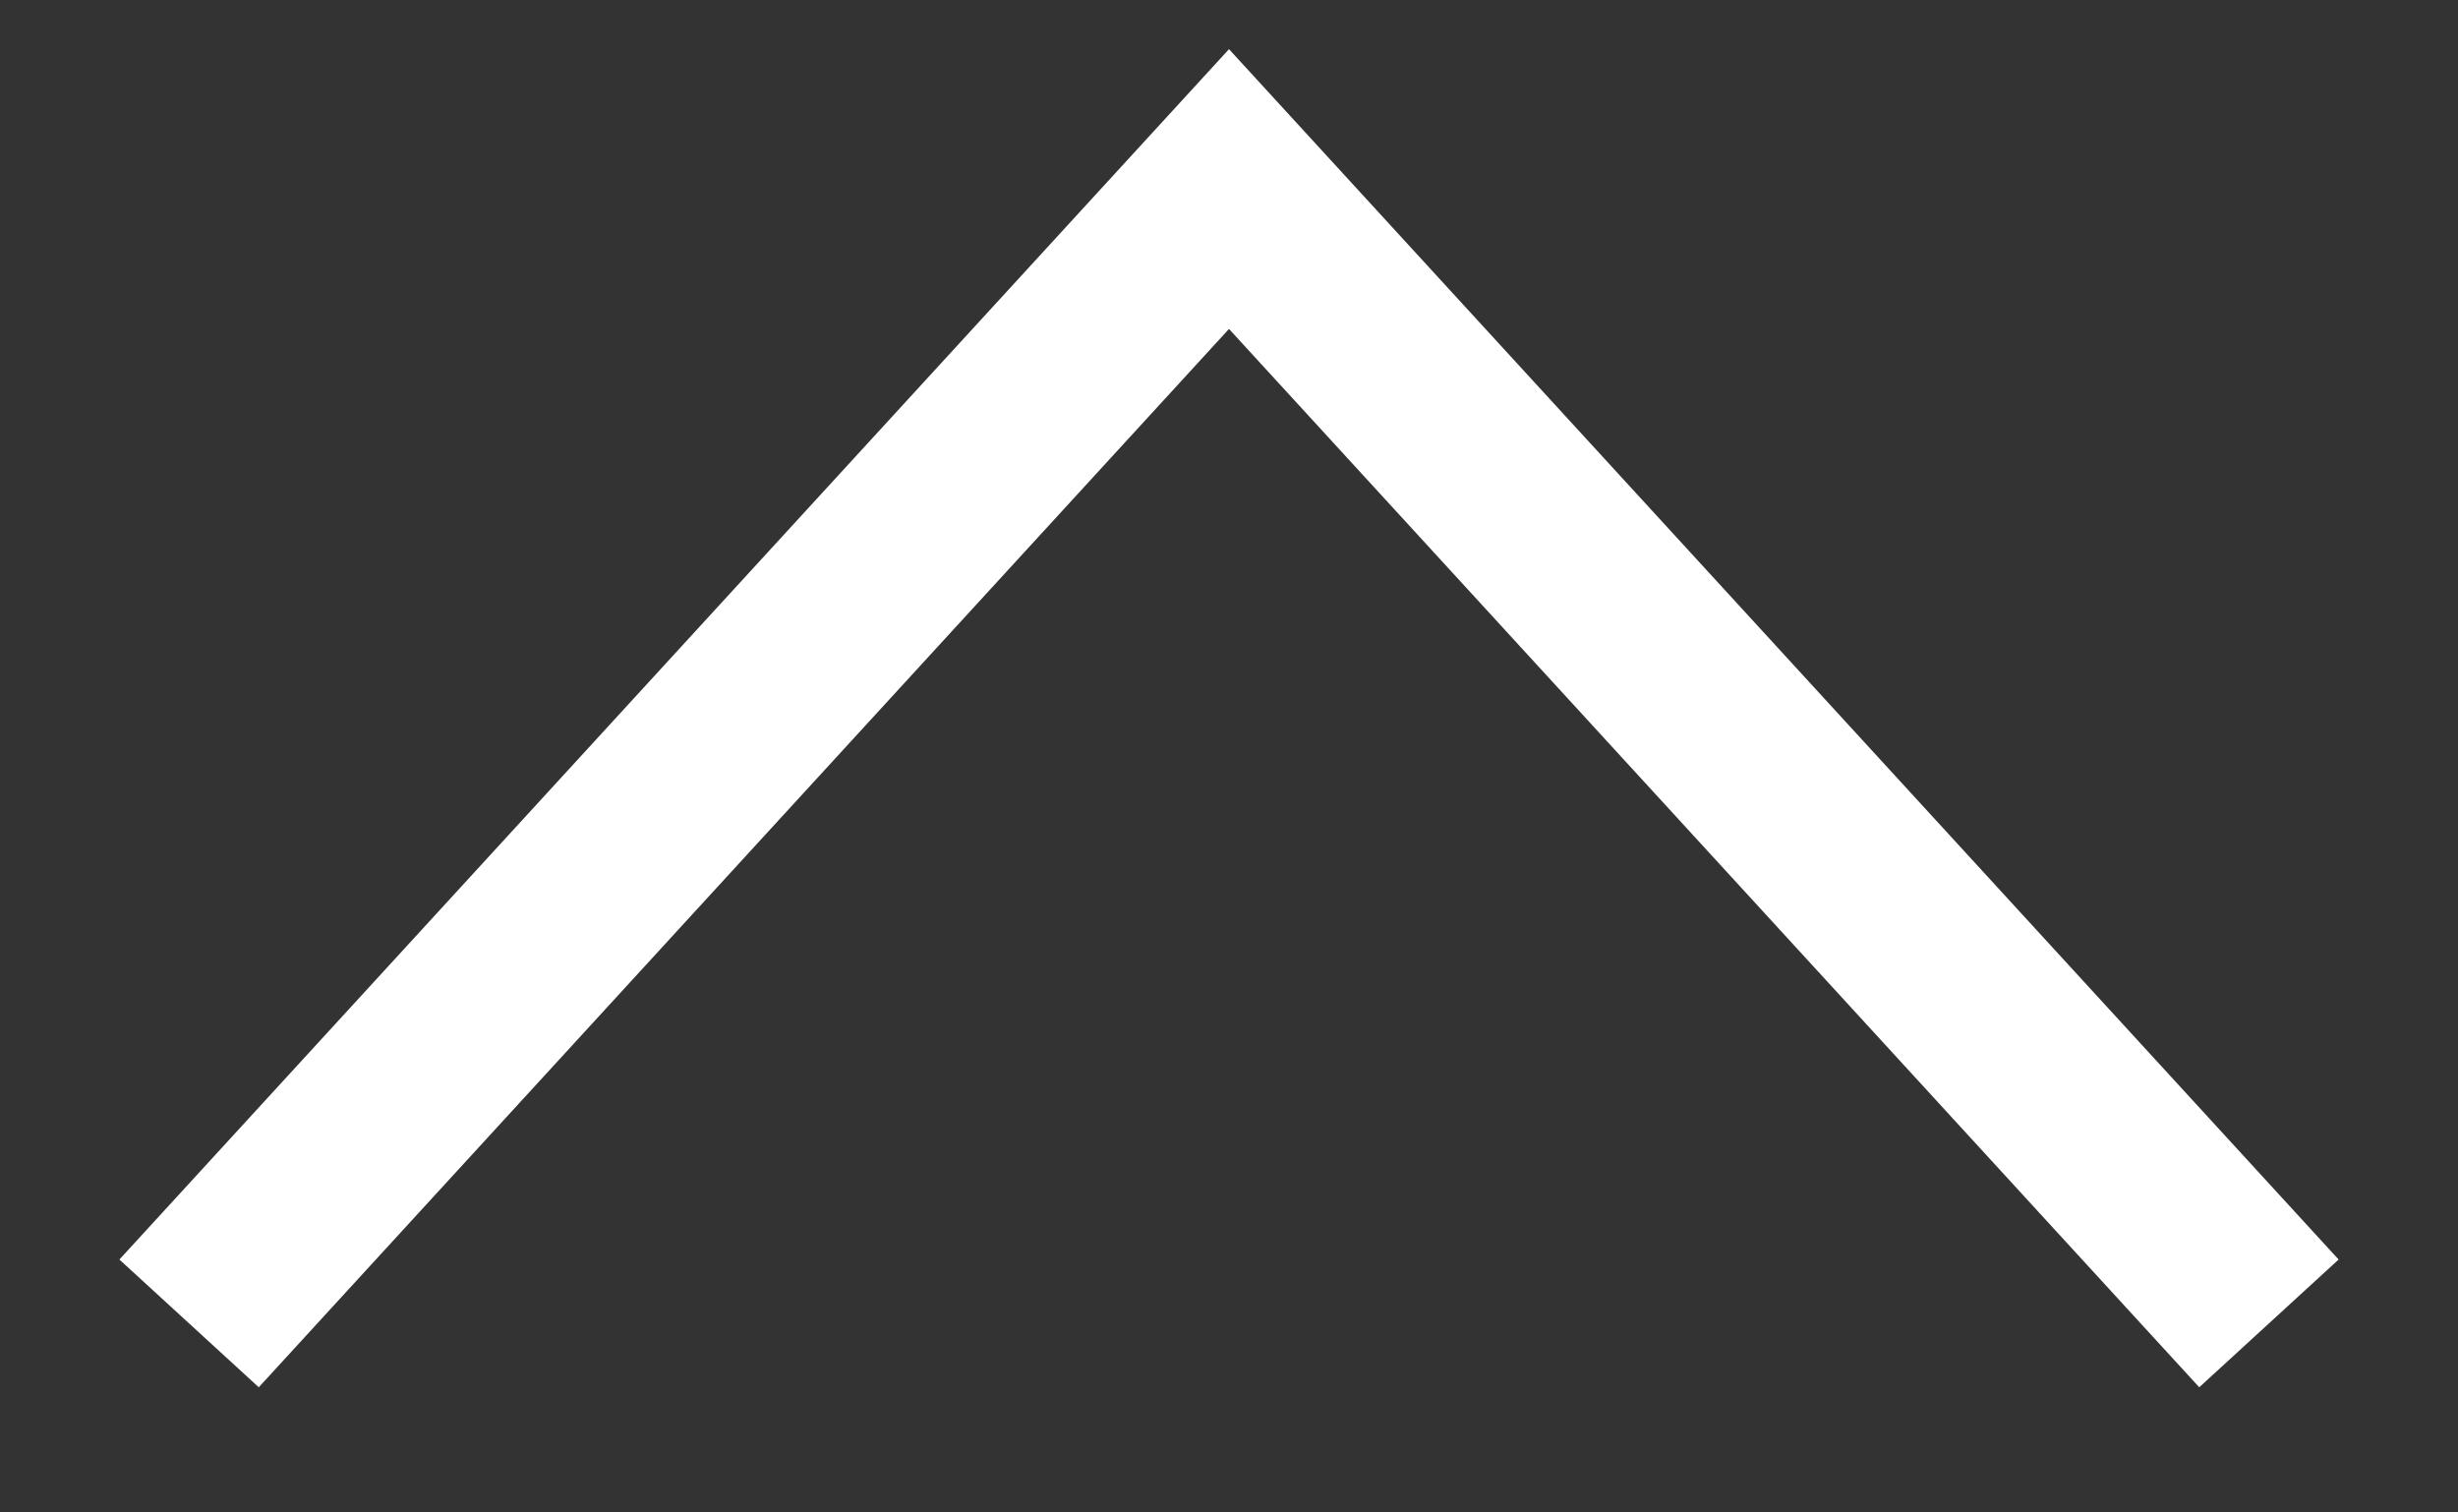 <svg width="13" height="8" viewBox="0 0 13 8" fill="none" xmlns="http://www.w3.org/2000/svg">
<rect x="0" y="0" width="13" height="8" fill="#333333" stroke="none"/>
<g clip-path="url(#clip0_107_2)">
<path d="M12 7L6.5 1L1 7" stroke="white"/>
</g>
<defs>
<clipPath id="clip0_107_2">
<rect width="13" height="8" fill="white"/>
</clipPath>
</defs>
</svg>
